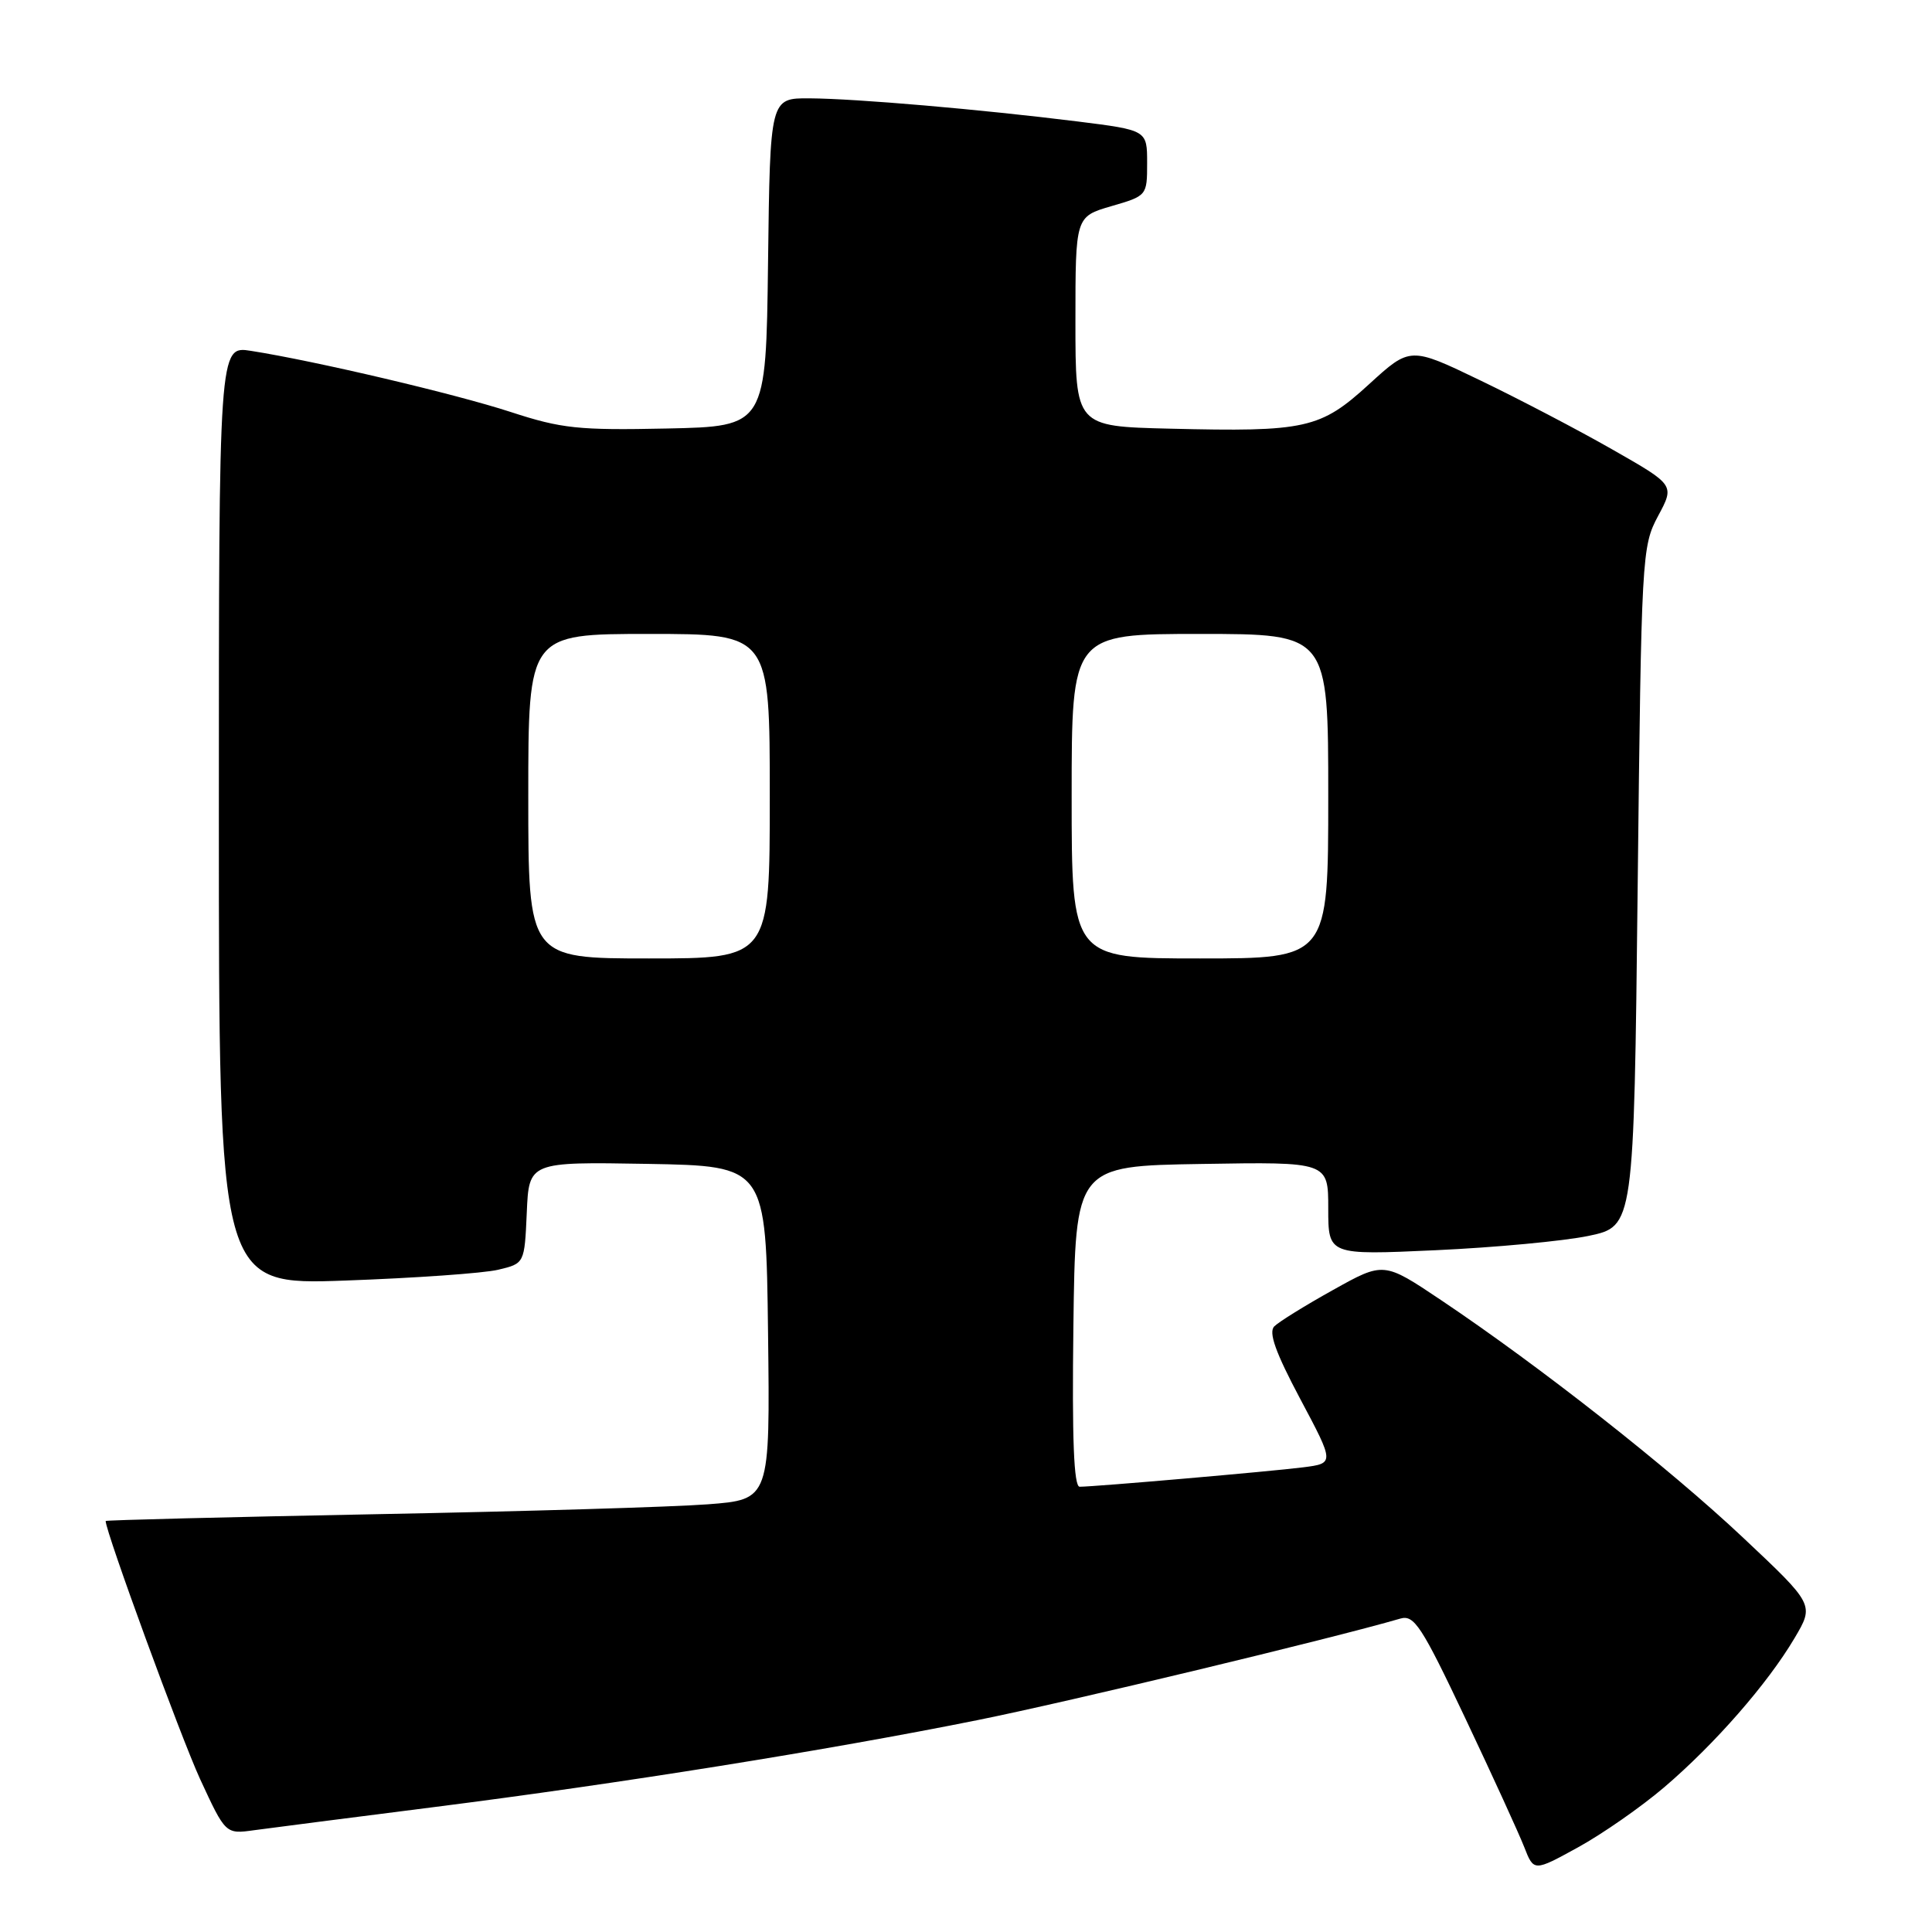 <?xml version="1.0" encoding="UTF-8" standalone="no"?>
<!DOCTYPE svg PUBLIC "-//W3C//DTD SVG 1.1//EN" "http://www.w3.org/Graphics/SVG/1.1/DTD/svg11.dtd" >
<svg xmlns="http://www.w3.org/2000/svg" xmlns:xlink="http://www.w3.org/1999/xlink" version="1.1" viewBox="0 0 256 256">
 <g >
 <path fill="currentColor"
d=" M 220.52 236.82 C 227.23 231.09 234.22 223.09 237.78 217.07 C 240.41 212.63 240.41 212.63 230.95 203.73 C 221.17 194.52 204.10 181.09 190.93 172.26 C 183.35 167.18 183.35 167.18 176.65 170.92 C 172.96 172.97 169.45 175.15 168.85 175.75 C 168.06 176.54 169.01 179.20 172.29 185.37 C 176.83 193.90 176.83 193.90 172.66 194.43 C 168.42 194.97 145.05 197.00 143.06 197.00 C 142.29 197.00 142.04 190.68 142.23 175.75 C 142.50 154.50 142.50 154.50 159.25 154.23 C 176.00 153.95 176.00 153.95 176.00 160.13 C 176.00 166.31 176.00 166.31 190.25 165.66 C 198.09 165.30 207.20 164.45 210.50 163.76 C 216.50 162.50 216.50 162.50 217.00 117.50 C 217.49 73.52 217.55 72.41 219.70 68.38 C 221.91 64.27 221.91 64.27 213.70 59.59 C 209.19 57.01 201.31 52.89 196.18 50.42 C 186.86 45.93 186.86 45.93 181.41 50.91 C 174.95 56.82 173.03 57.24 155.00 56.80 C 142.50 56.50 142.50 56.50 142.50 42.60 C 142.50 28.71 142.50 28.71 147.25 27.32 C 151.98 25.95 152.00 25.92 152.00 21.59 C 152.00 17.25 152.00 17.25 142.75 16.09 C 129.88 14.49 113.49 13.07 107.27 13.03 C 102.04 13.00 102.04 13.00 101.77 34.75 C 101.50 56.50 101.50 56.50 88.37 56.78 C 76.67 57.03 74.41 56.79 67.70 54.60 C 60.36 52.20 41.79 47.83 33.25 46.49 C 29.00 45.82 29.00 45.82 29.00 108.05 C 29.00 170.28 29.00 170.28 45.75 169.68 C 54.96 169.35 64.08 168.71 66.00 168.25 C 69.50 167.42 69.50 167.42 69.80 160.69 C 70.09 153.95 70.09 153.95 85.80 154.22 C 101.50 154.50 101.50 154.50 101.77 176.60 C 102.04 198.70 102.04 198.70 93.77 199.33 C 89.22 199.68 69.41 200.27 49.75 200.64 C 30.09 201.02 14.00 201.42 14.00 201.54 C 14.00 202.98 23.98 230.24 26.51 235.73 C 29.89 243.04 29.89 243.04 33.69 242.51 C 35.79 242.22 46.50 240.85 57.50 239.45 C 82.17 236.32 109.71 231.91 129.50 227.93 C 141.63 225.49 176.34 217.15 185.56 214.47 C 187.38 213.94 188.38 215.46 194.16 227.68 C 197.76 235.28 201.27 242.96 201.97 244.75 C 203.24 248.00 203.24 248.00 209.10 244.78 C 212.32 243.01 217.46 239.43 220.52 236.82 Z  M 70.00 105.50 C 70.00 84.00 70.00 84.00 86.00 84.00 C 102.00 84.00 102.00 84.00 102.00 105.50 C 102.00 127.00 102.00 127.00 86.00 127.00 C 70.00 127.00 70.00 127.00 70.00 105.50 Z  M 142.00 105.50 C 142.00 84.00 142.00 84.00 159.00 84.00 C 176.00 84.00 176.00 84.00 176.00 105.50 C 176.00 127.00 176.00 127.00 159.00 127.00 C 142.00 127.00 142.00 127.00 142.00 105.50 Z "/>
</g>
</svg>